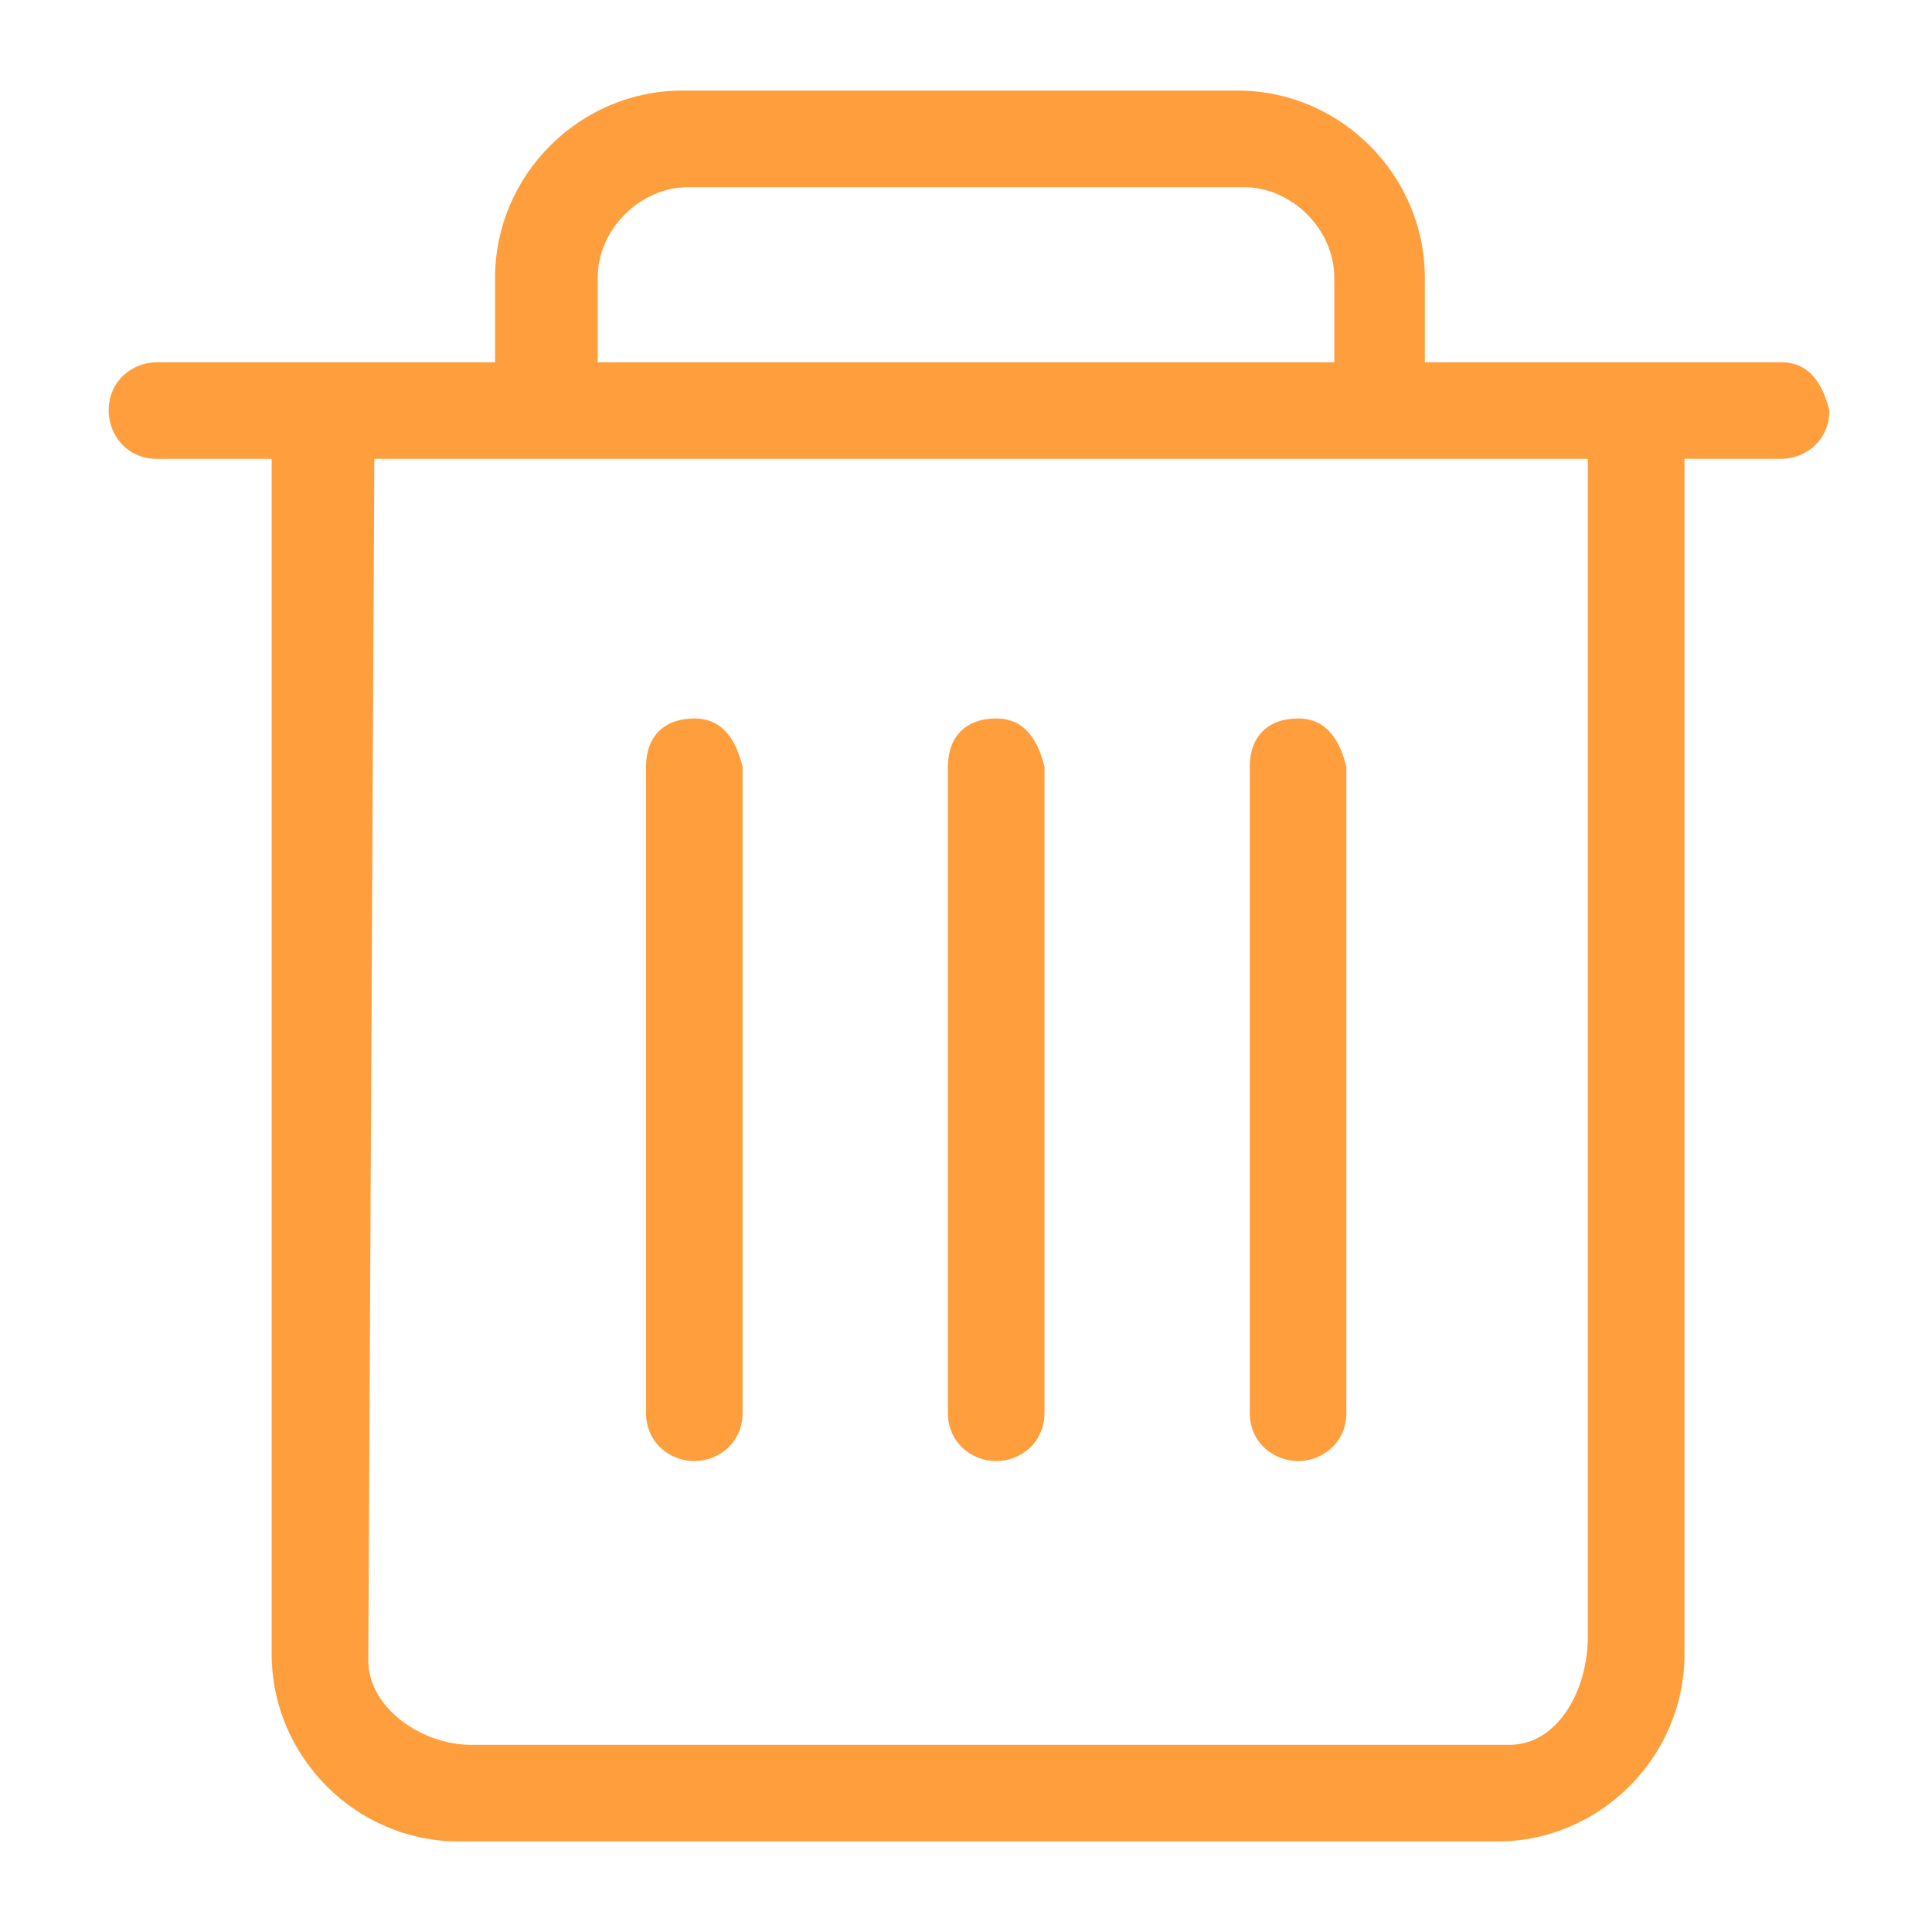 <?xml version="1.0" standalone="no"?><!DOCTYPE svg PUBLIC "-//W3C//DTD SVG 1.1//EN" "http://www.w3.org/Graphics/SVG/1.1/DTD/svg11.dtd"><svg t="1528335145179" class="icon" style="" viewBox="0 0 1024 1024" version="1.1" xmlns="http://www.w3.org/2000/svg" p-id="1644" xmlns:xlink="http://www.w3.org/1999/xlink" width="200" height="200"><defs><style type="text/css"></style></defs><path d="M944 192l-188.8 0 0-44.8c0-54.4-44.8-99.2-99.2-99.2l-294.4 0c-54.4 0-99.2 44.8-99.2 99.2l0 44.8-179.2 0c-12.8 0-25.6 9.6-25.6 25.6 0 12.8 9.6 25.6 25.6 25.6l60.8 0 0 0 0 633.6c0 54.4 44.8 99.2 99.2 99.2l550.4 0c54.4 0 99.2-44.8 99.2-99.2l0-630.4 0-3.2 51.2 0c12.8 0 25.6-9.6 25.6-25.6C966.4 204.8 960 192 944 192zM316.8 147.2c0-25.6 22.4-48 48-48l294.4 0c25.6 0 48 22.4 48 48l0 44.8-390.4 0L316.8 147.2zM841.6 867.2c0 28.8-16 57.6-41.6 57.6l-550.4 0c-25.6 0-54.4-19.2-54.4-44.8l3.2-636.8 643.2 0 0 0L841.6 867.2z" p-id="1645" fill="#ff9e3d"></path><path d="M368 380.8c-16 0-25.6 9.6-25.6 25.6l0 342.4c0 16 12.8 25.6 25.6 25.6 12.8 0 25.6-9.6 25.6-25.6l0-342.4C390.4 393.6 384 380.8 368 380.8z" p-id="1646" fill="#ff9e3d"></path><path d="M528 380.8c-16 0-25.6 9.6-25.6 25.6l0 342.4c0 16 12.8 25.6 25.6 25.6 12.8 0 25.6-9.6 25.6-25.6l0-342.4C550.4 393.6 544 380.8 528 380.8z" p-id="1647" fill="#ff9e3d"></path><path d="M688 380.8c-16 0-25.6 9.6-25.6 25.6l0 342.4c0 16 12.8 25.6 25.6 25.6 12.8 0 25.6-9.6 25.6-25.6l0-342.4C710.4 393.6 704 380.8 688 380.8z" p-id="1648" fill="#ff9e3d"></path></svg>